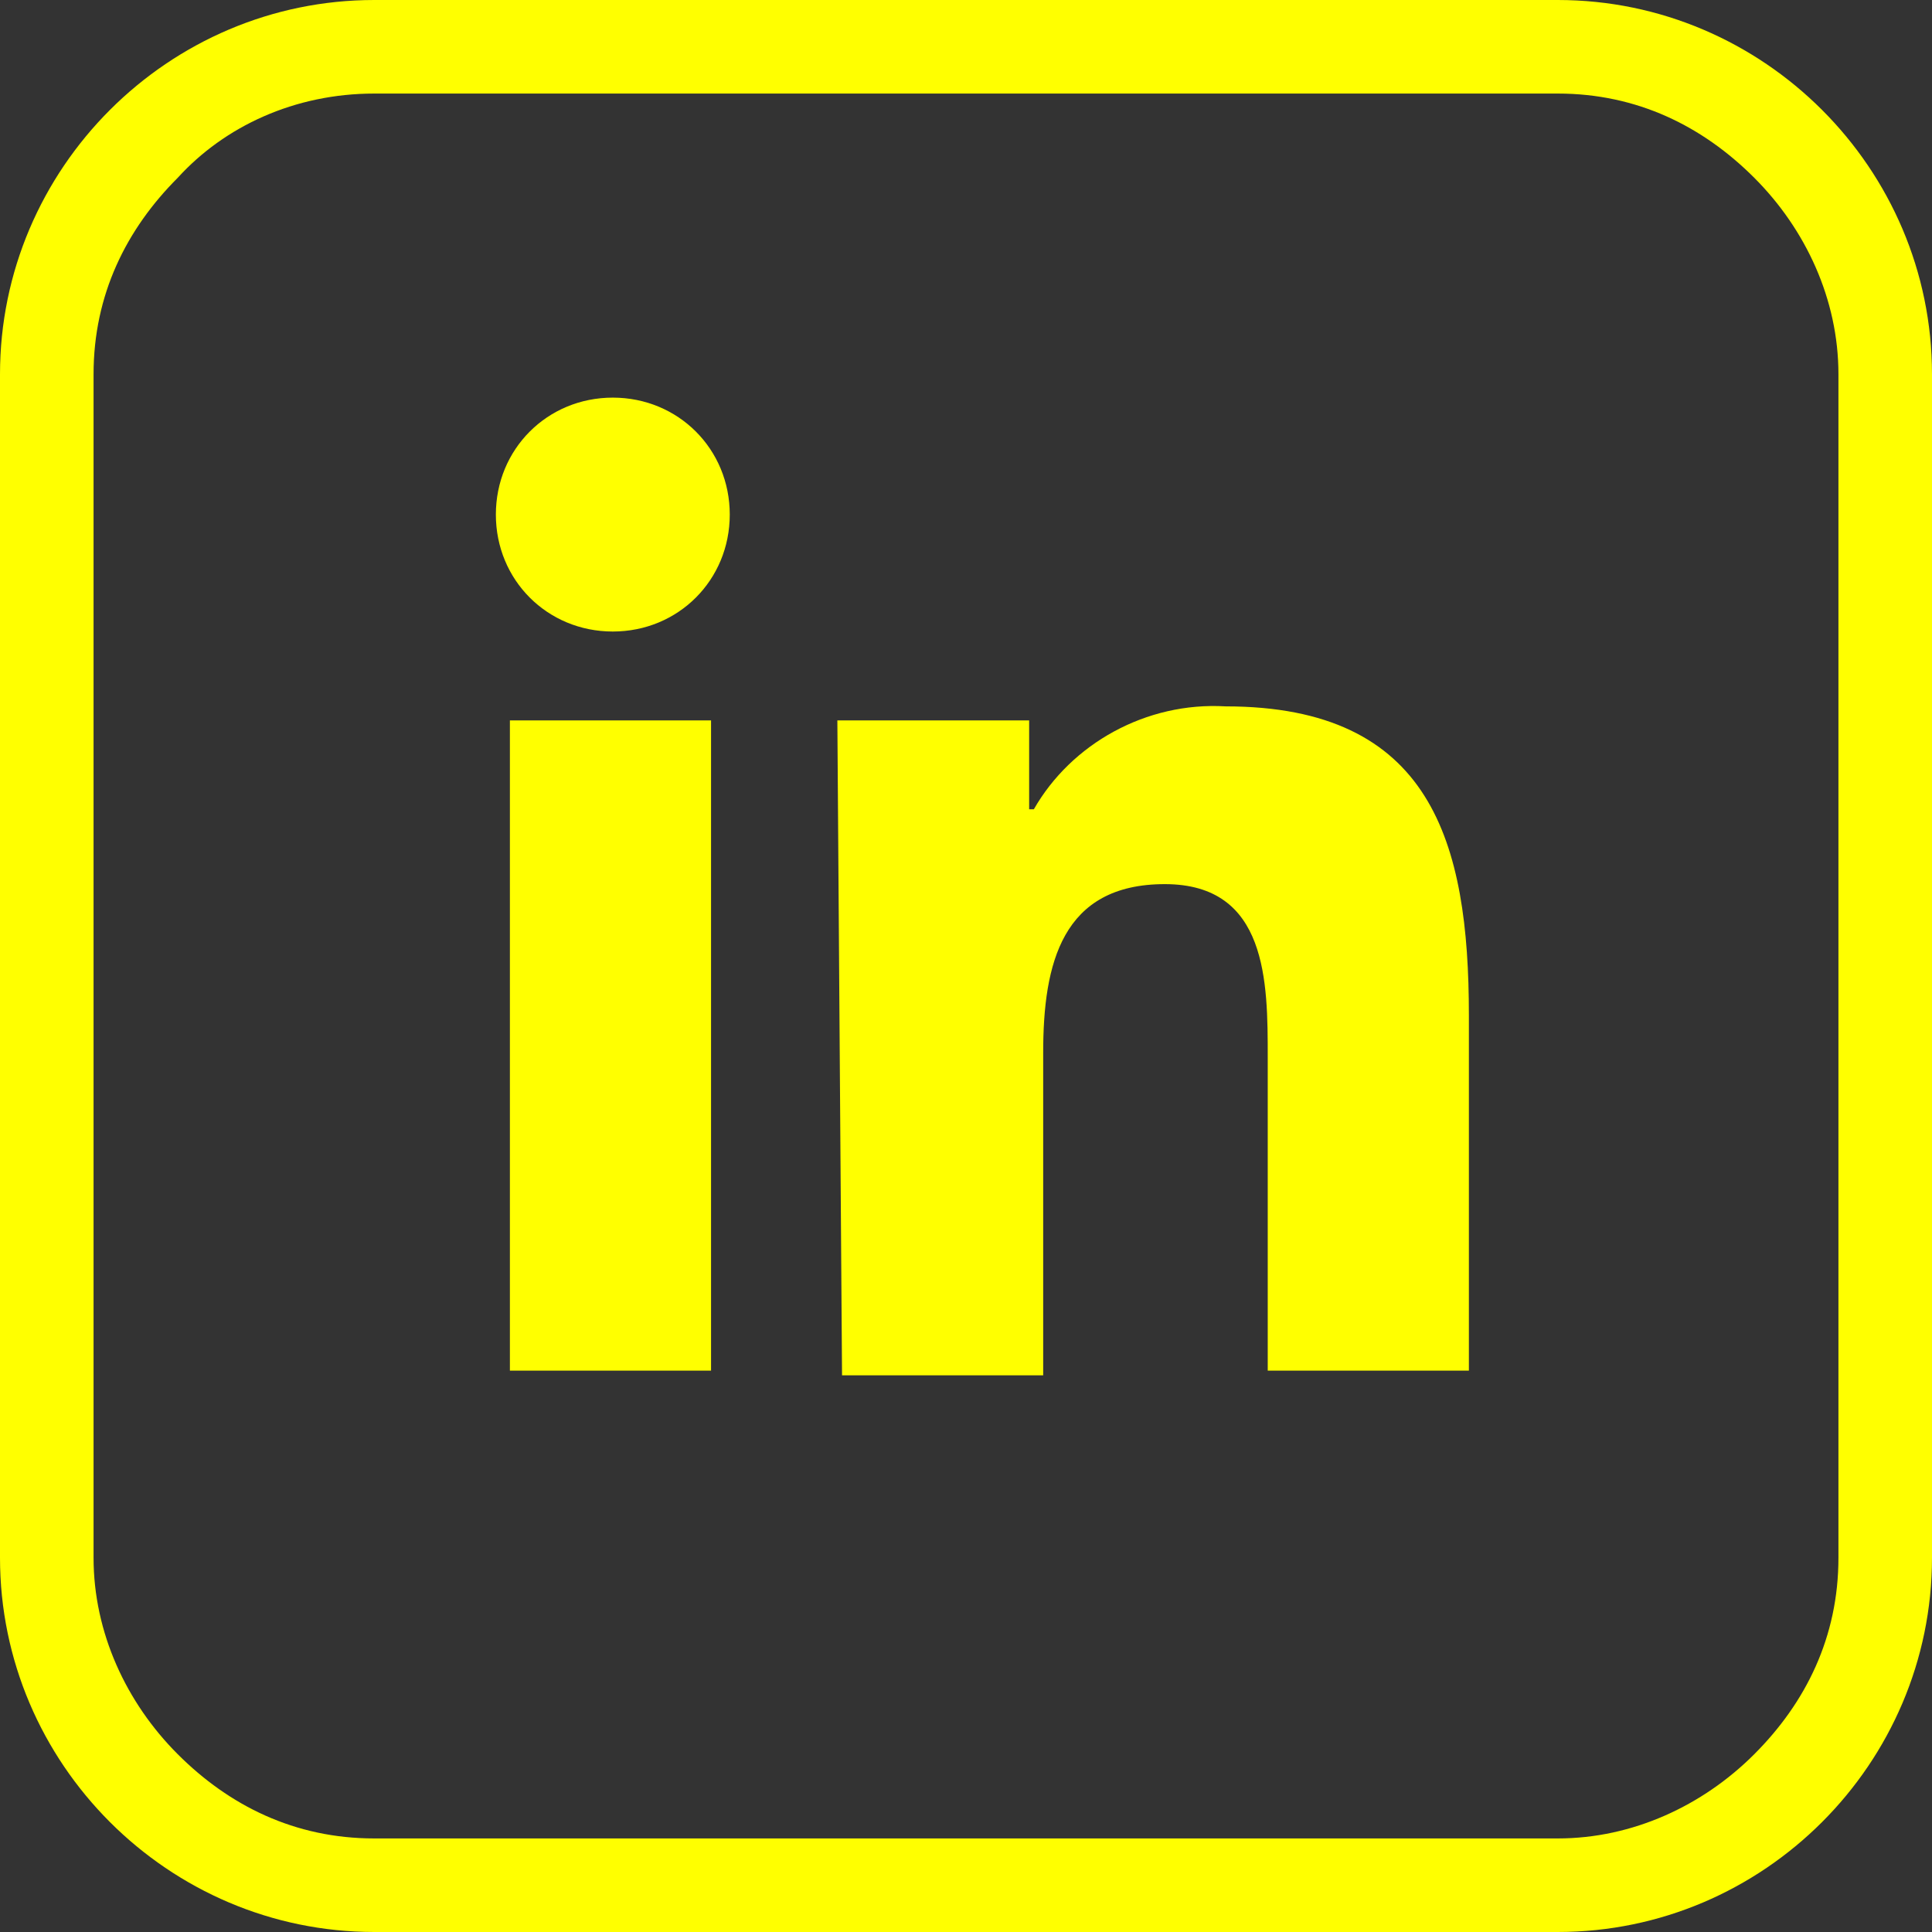 <?xml version="1.0" encoding="utf-8"?>
<!-- Generator: Adobe Illustrator 25.4.1, SVG Export Plug-In . SVG Version: 6.00 Build 0)  -->
<svg version="1.1" id="Warstwa_1" xmlns="http://www.w3.org/2000/svg" xmlns:xlink="http://www.w3.org/1999/xlink" x="0px" y="0px"
	 viewBox="0 0 41.3 41.3" style="enable-background:new 0 0 41.3 41.3;" xml:space="preserve">
<rect x="0" y="0" width="41.3" height="41.3" fill="#333333" stroke="none"/>
<style type="text/css">
	.st0{fill:#ffff00be;}
</style>
<g>
	<g id="Linkedin-2">
		<path class="st0" d="M10.9,15.4h4.3v13.9h-4.3V15.4z M13.1,8.5c1.4,0,2.5,1.1,2.5,2.5s-1.1,2.5-2.5,2.5s-2.5-1.1-2.5-2.5l0,0
			C10.6,9.6,11.7,8.5,13.1,8.5"/>
		<path class="st0" d="M17.9,15.4H22v1.9h0.1c0.8-1.4,2.4-2.3,4.1-2.2c4.4,0,5.2,2.9,5.2,6.6v7.6h-4.3v-6.7c0-1.6,0-3.7-2.2-3.7
			s-2.6,1.7-2.6,3.6v6.9H18L17.9,15.4z"/>
	</g>
	<g>
		<path class="st0" d="M33.3,40.3v-1H8c-1.7,0-3.1-0.7-4.2-1.8S2,34.9,2,33.3V8c0-1.7,0.7-3.1,1.8-4.2C4.8,2.7,6.3,2,8,2h25.3
			c1.7,0,3.1,0.7,4.2,1.8c1.1,1.1,1.8,2.6,1.8,4.2v25.3c0,1.7-0.7,3.1-1.8,4.2c-1.1,1.1-2.6,1.8-4.2,1.8V40.3v1c4.4,0,8-3.6,8-8V8
			c0-4.4-3.6-8-8-8H8C3.6,0,0,3.6,0,8v25.3c0,4.4,3.6,8,8,8h25.3V40.3z"/>
	</g>
</g>
</svg>
